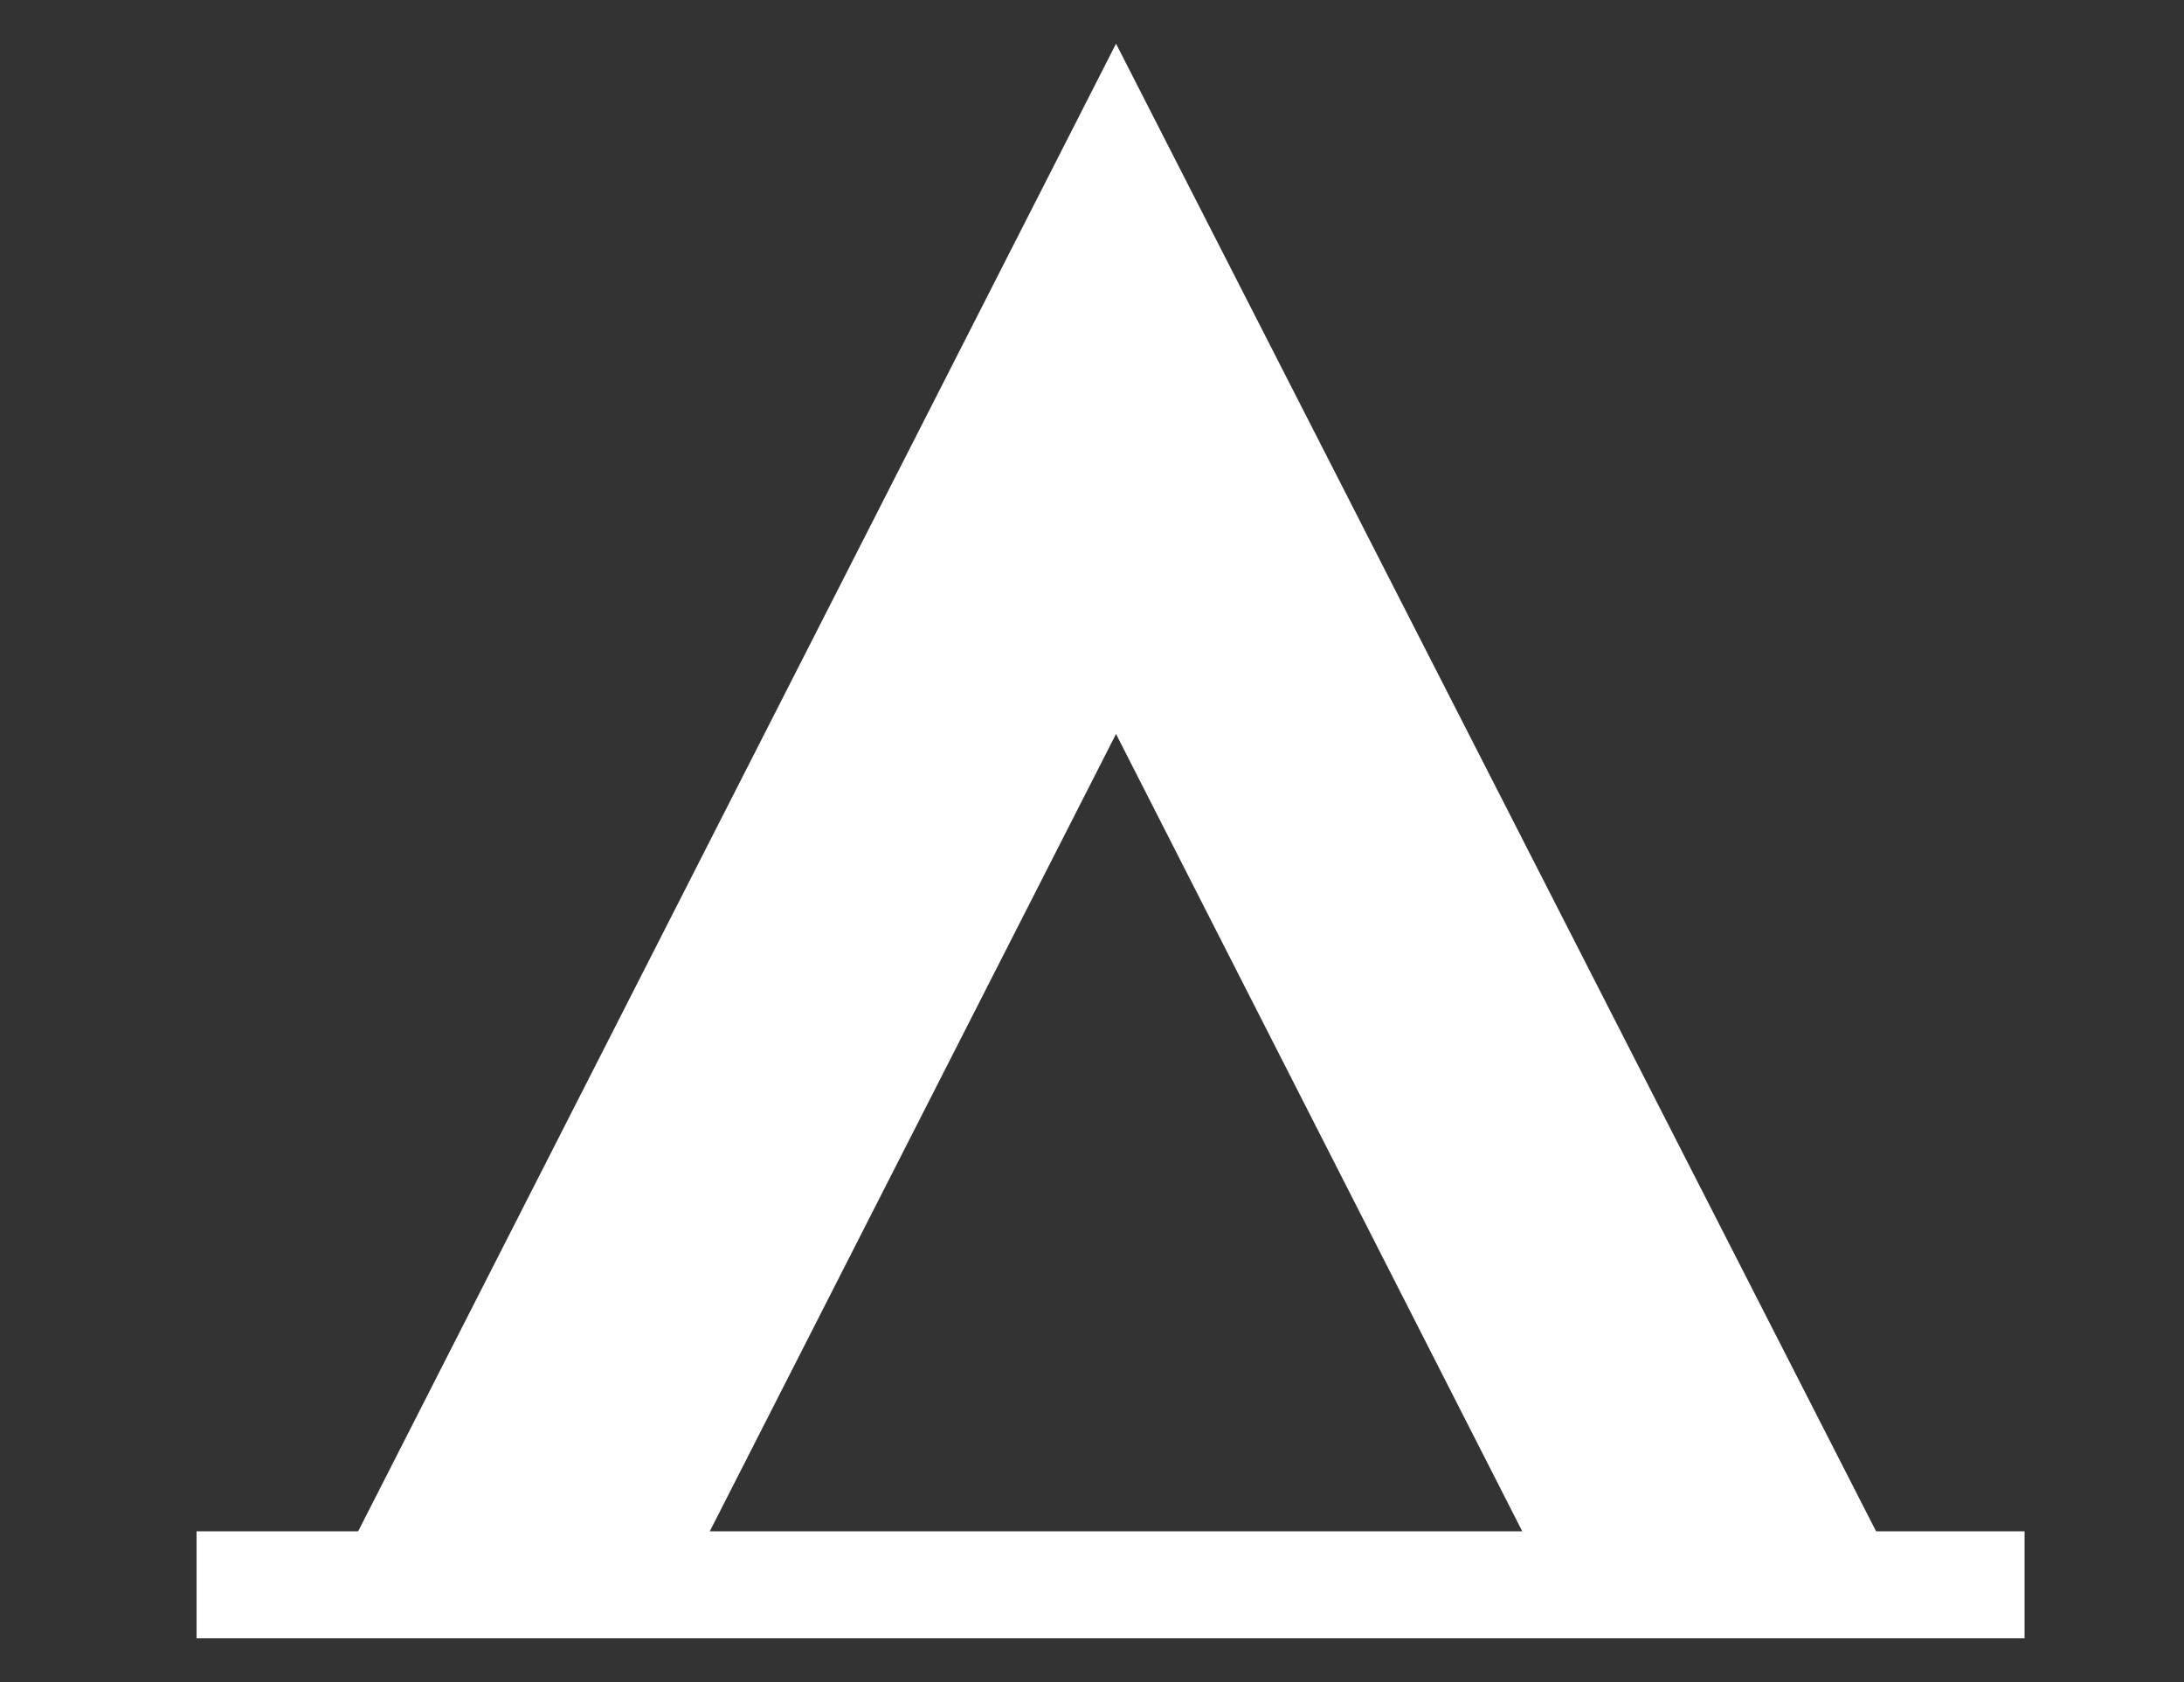 <svg xmlns="http://www.w3.org/2000/svg" xmlns:xlink="http://www.w3.org/1999/xlink" version="1.1" x="0px" y="0px" viewBox="0 0 100 77" enable-background="new 0 0 100 77" xml:space="preserve"><rect x="0" y="0" width="100" height="77" fill="#333333" stroke="none"/><g><path fill="#FFFFFF" d="M32.5 70.1l18.6-36.5l18.6 36.5H32.5z M85.9 70.1L51.1 2L16.4 70.1H9V75h83.7v-4.9H85.9z"/></g></svg>